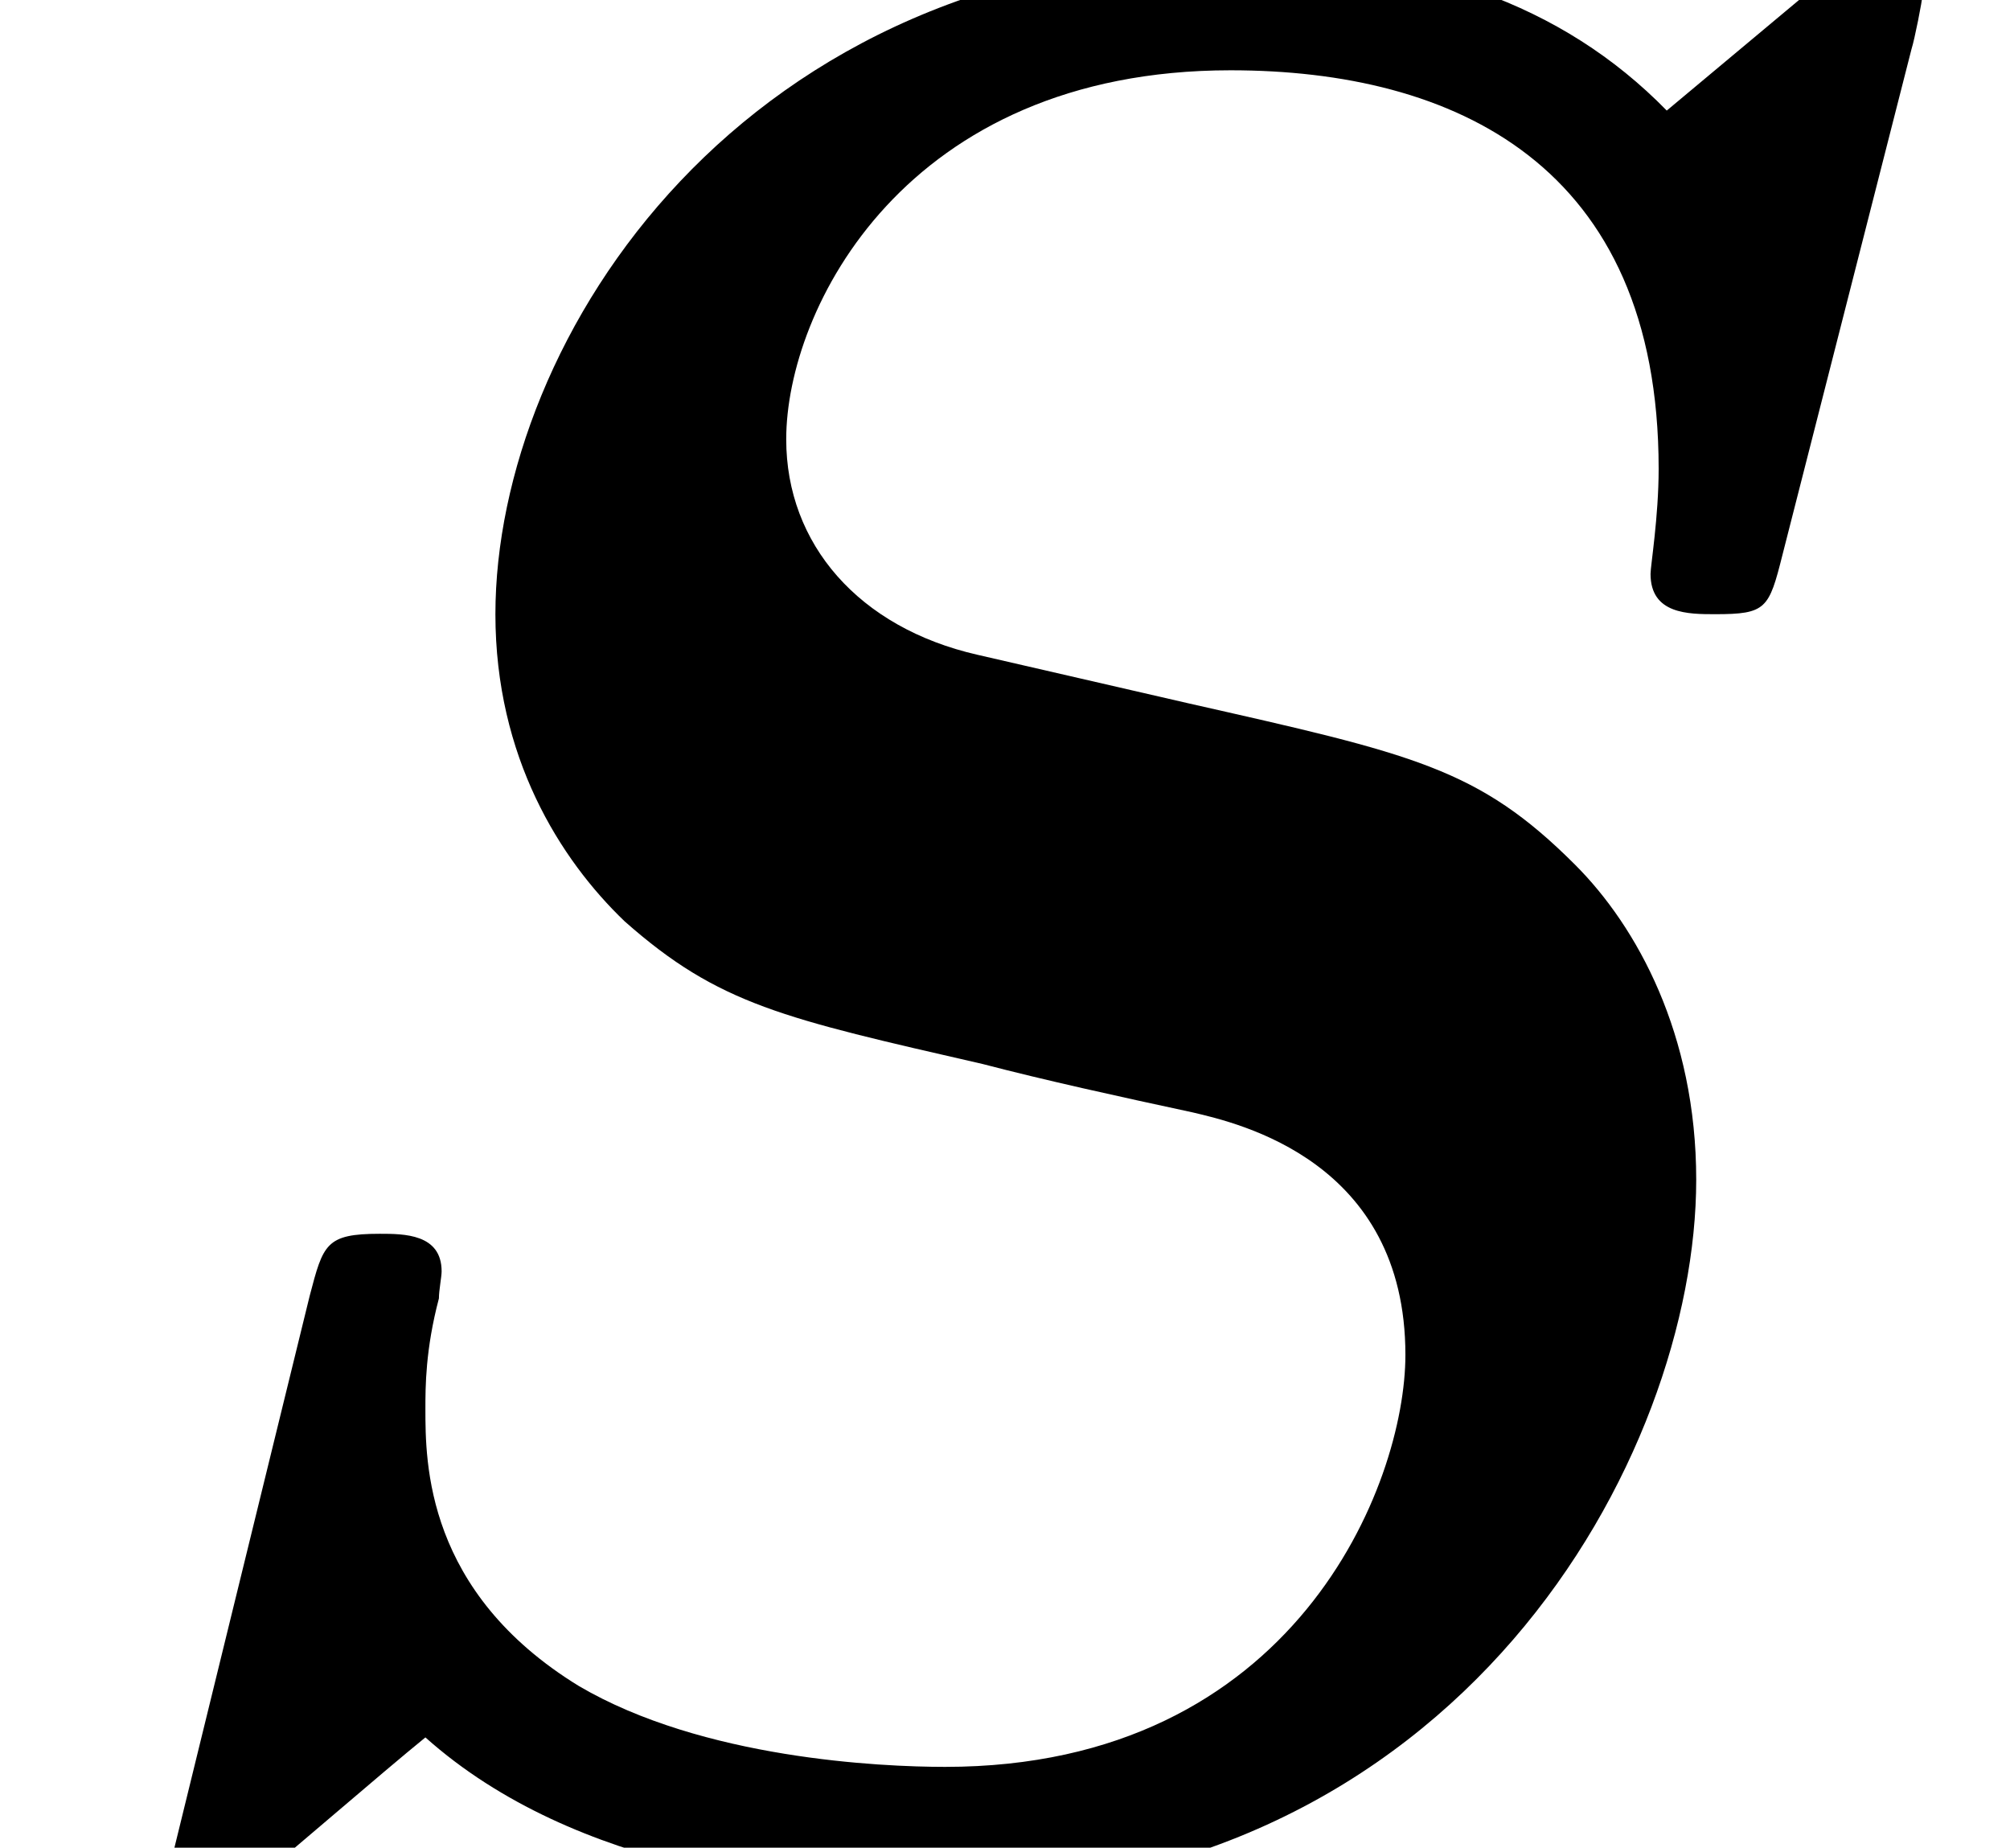<?xml version='1.0' encoding='UTF-8'?>
<!-- This file was generated by dvisvgm 3.5 -->
<svg version='1.1' xmlns='http://www.w3.org/2000/svg' xmlns:xlink='http://www.w3.org/1999/xlink' width='7.437pt' height='6.835pt' viewBox='168.137 -6.835 7.437 6.835'>
<defs>
<path id='g0-83' d='M7.073-6.655C7.083-6.685 7.113-6.834 7.113-6.854C7.113-6.984 7.004-7.004 6.934-7.004S6.844-7.004 6.715-6.884L6.167-6.426C5.778-6.824 5.25-7.004 4.583-7.004C2.74-7.004 1.833-5.579 1.833-4.563C1.833-4.035 2.072-3.656 2.311-3.427C2.66-3.118 2.899-3.068 3.636-2.899C3.866-2.839 4.134-2.78 4.413-2.72C4.583-2.68 5.2-2.54 5.2-1.823C5.2-1.345 4.792-.299 3.497-.299C3.258-.299 2.6-.329 2.142-.598C1.574-.946 1.574-1.425 1.574-1.624C1.574-1.704 1.574-1.843 1.624-2.032C1.624-2.062 1.634-2.112 1.634-2.132C1.634-2.271 1.494-2.271 1.405-2.271C1.205-2.271 1.196-2.232 1.146-2.042L.638 .03C.638 .139 .727 .169 .807 .169C.897 .169 .897 .159 1.006 .07C1.036 .05 1.415-.279 1.574-.408C2.132 .09 2.979 .169 3.457 .169C5.41 .169 6.276-1.455 6.276-2.471C6.276-3.009 6.057-3.407 5.828-3.636C5.469-3.995 5.23-4.045 4.394-4.234L3.616-4.413C3.178-4.513 2.909-4.822 2.909-5.21C2.909-5.689 3.347-6.575 4.553-6.575C5.38-6.575 6.137-6.227 6.137-5.101C6.137-4.922 6.107-4.742 6.107-4.712C6.107-4.563 6.247-4.563 6.346-4.563C6.535-4.563 6.545-4.583 6.595-4.782L7.073-6.655Z'/>
</defs>
<g id='page1'>
<use x='168.137' y='0' xlink:href='#g0-83'/>
</g>
</svg>